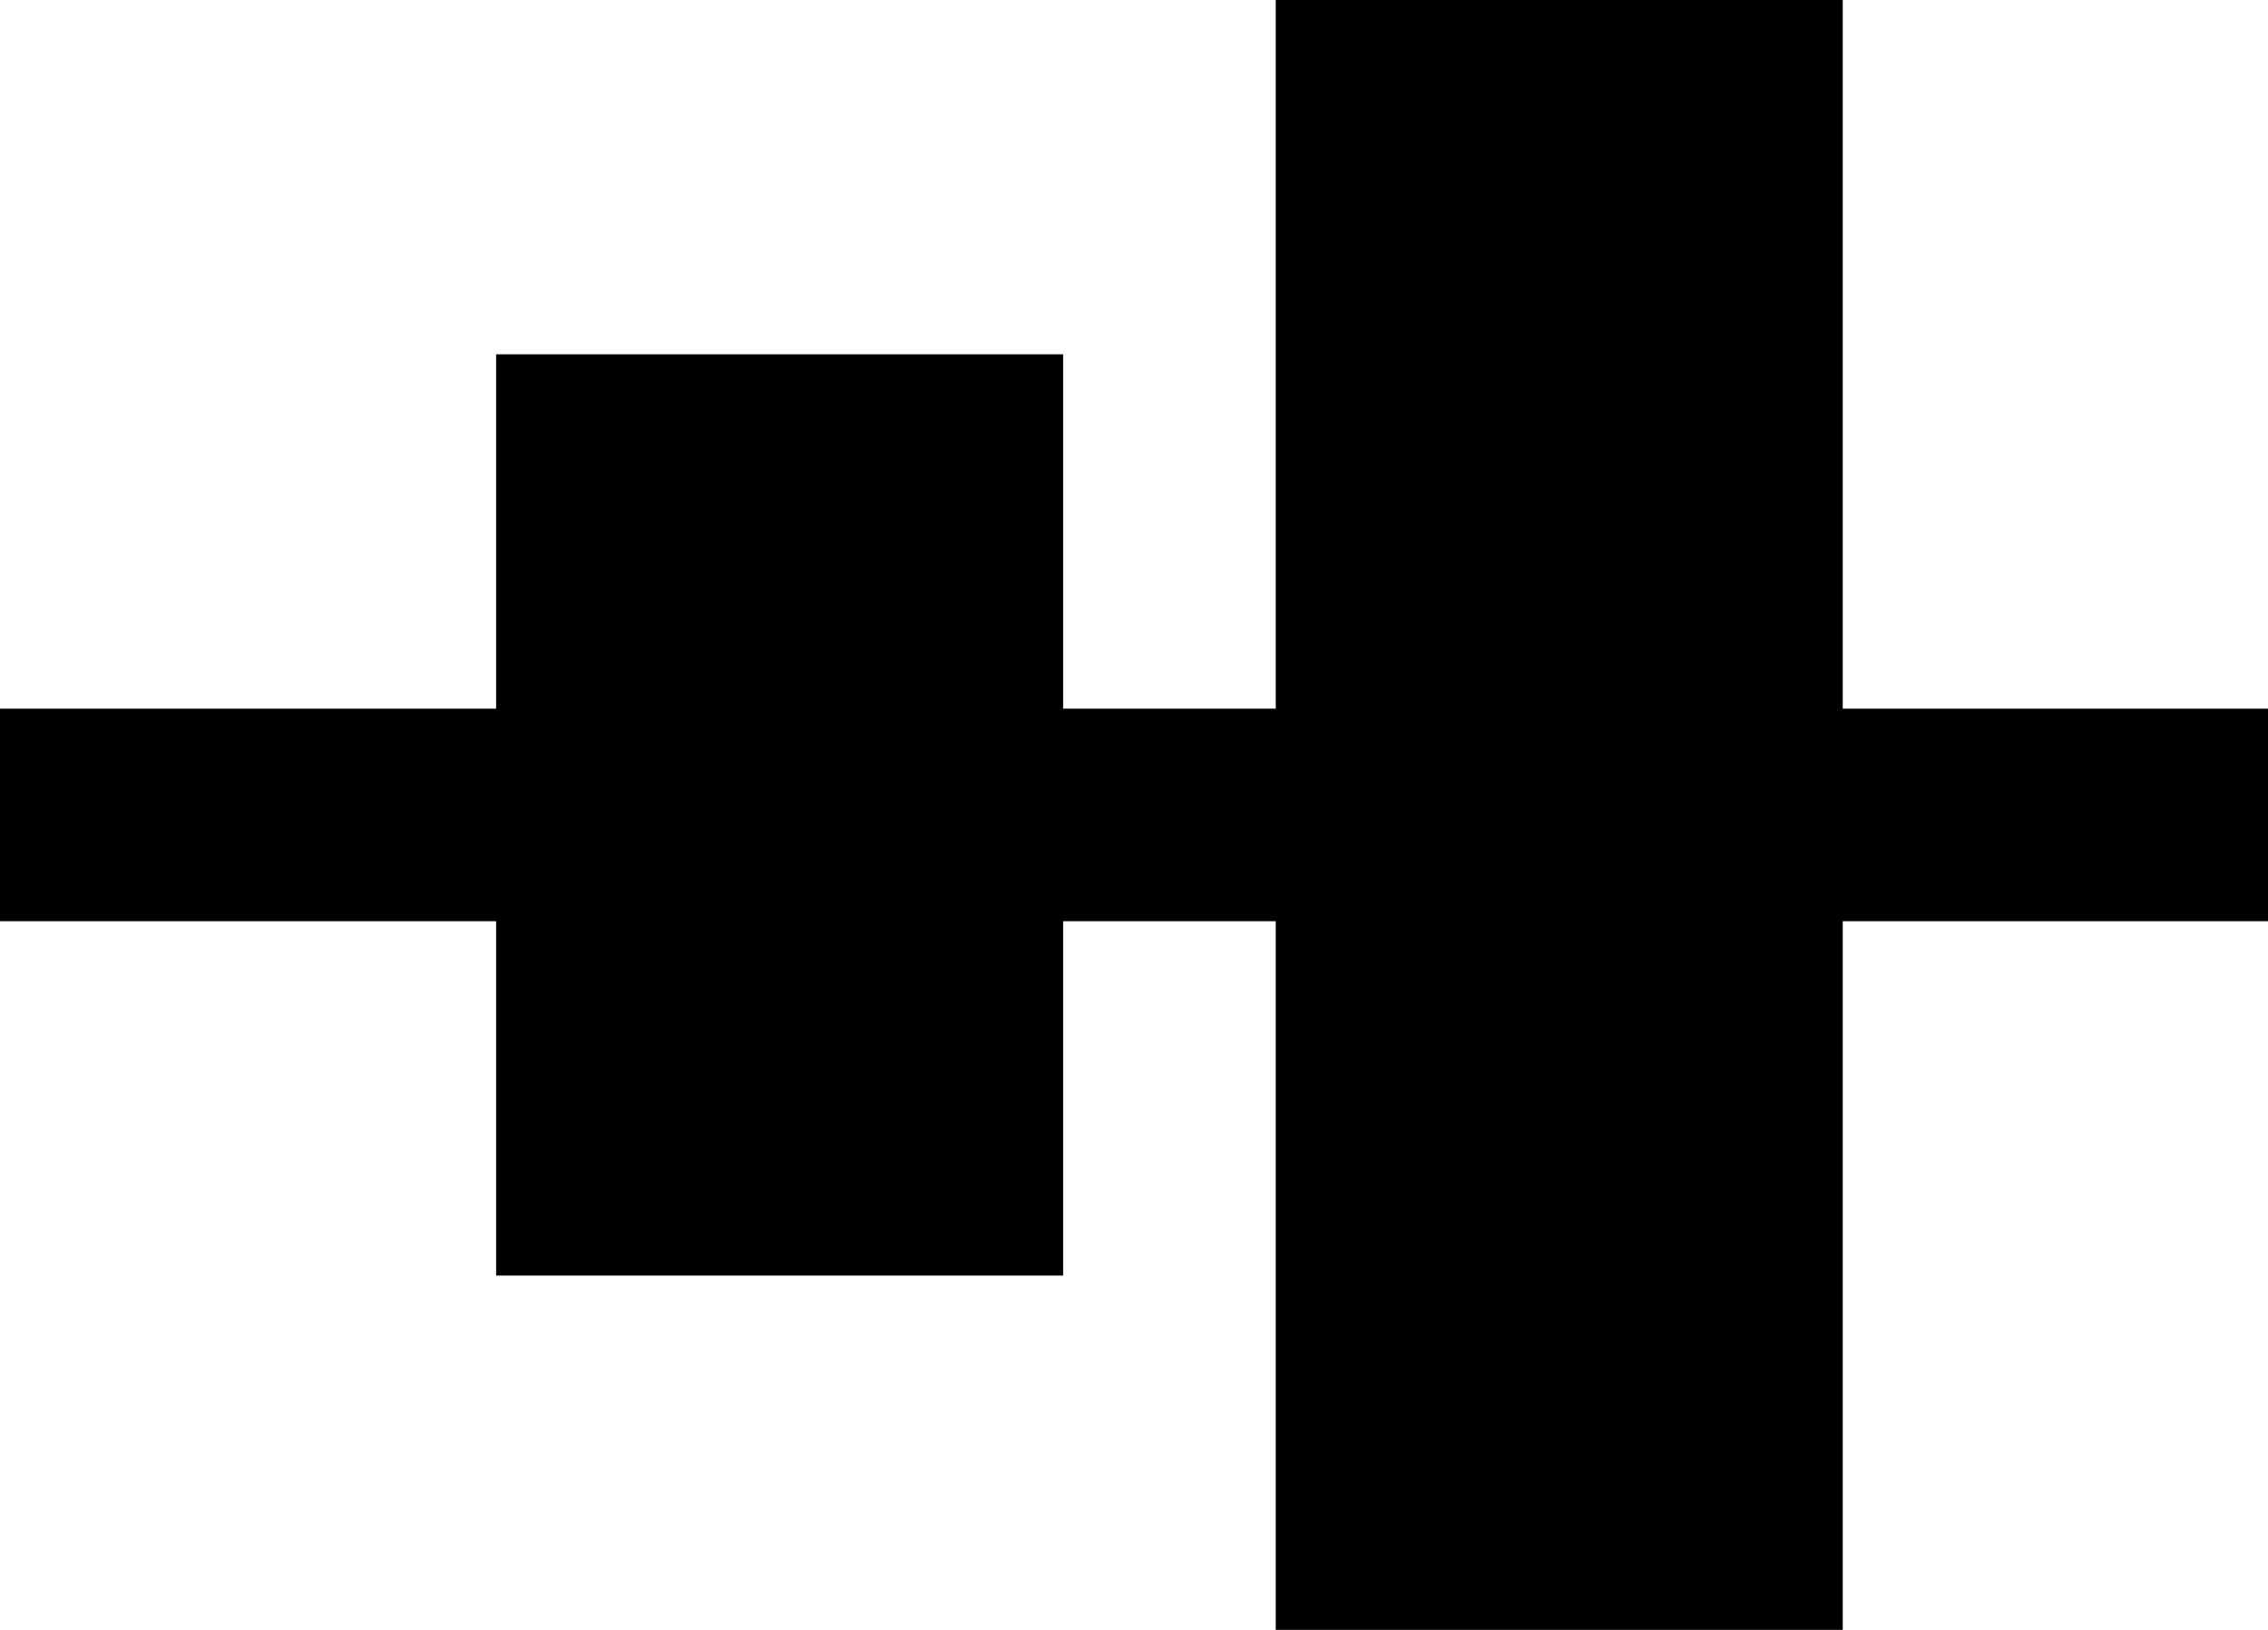 <?xml version="1.0" encoding="UTF-8" standalone="no"?>
<svg width="32px" height="23px" viewBox="0 0 32 23" version="1.1" xmlns="http://www.w3.org/2000/svg" xmlns:xlink="http://www.w3.org/1999/xlink">
    <!-- Generator: Sketch 41.2 (35397) - http://www.bohemiancoding.com/sketch -->
    <title>Shape</title>
    <desc>Created with Sketch.</desc>
    <defs></defs>
    <g id="Page-1" stroke="none" stroke-width="1" fill="none" fill-rule="evenodd">
        <path d="M18,10 L15,10 L15,5 L7,5 L7,10 L0,10 L0,13 L7,13 L7,18 L15,18 L15,13 L18,13 L18,23 L26,23 L26,13 L32,13 L32,10 L26,10 L26,0 L18,0 L18,10 Z" id="Shape" fill="#000000"></path>
    </g>
</svg>
